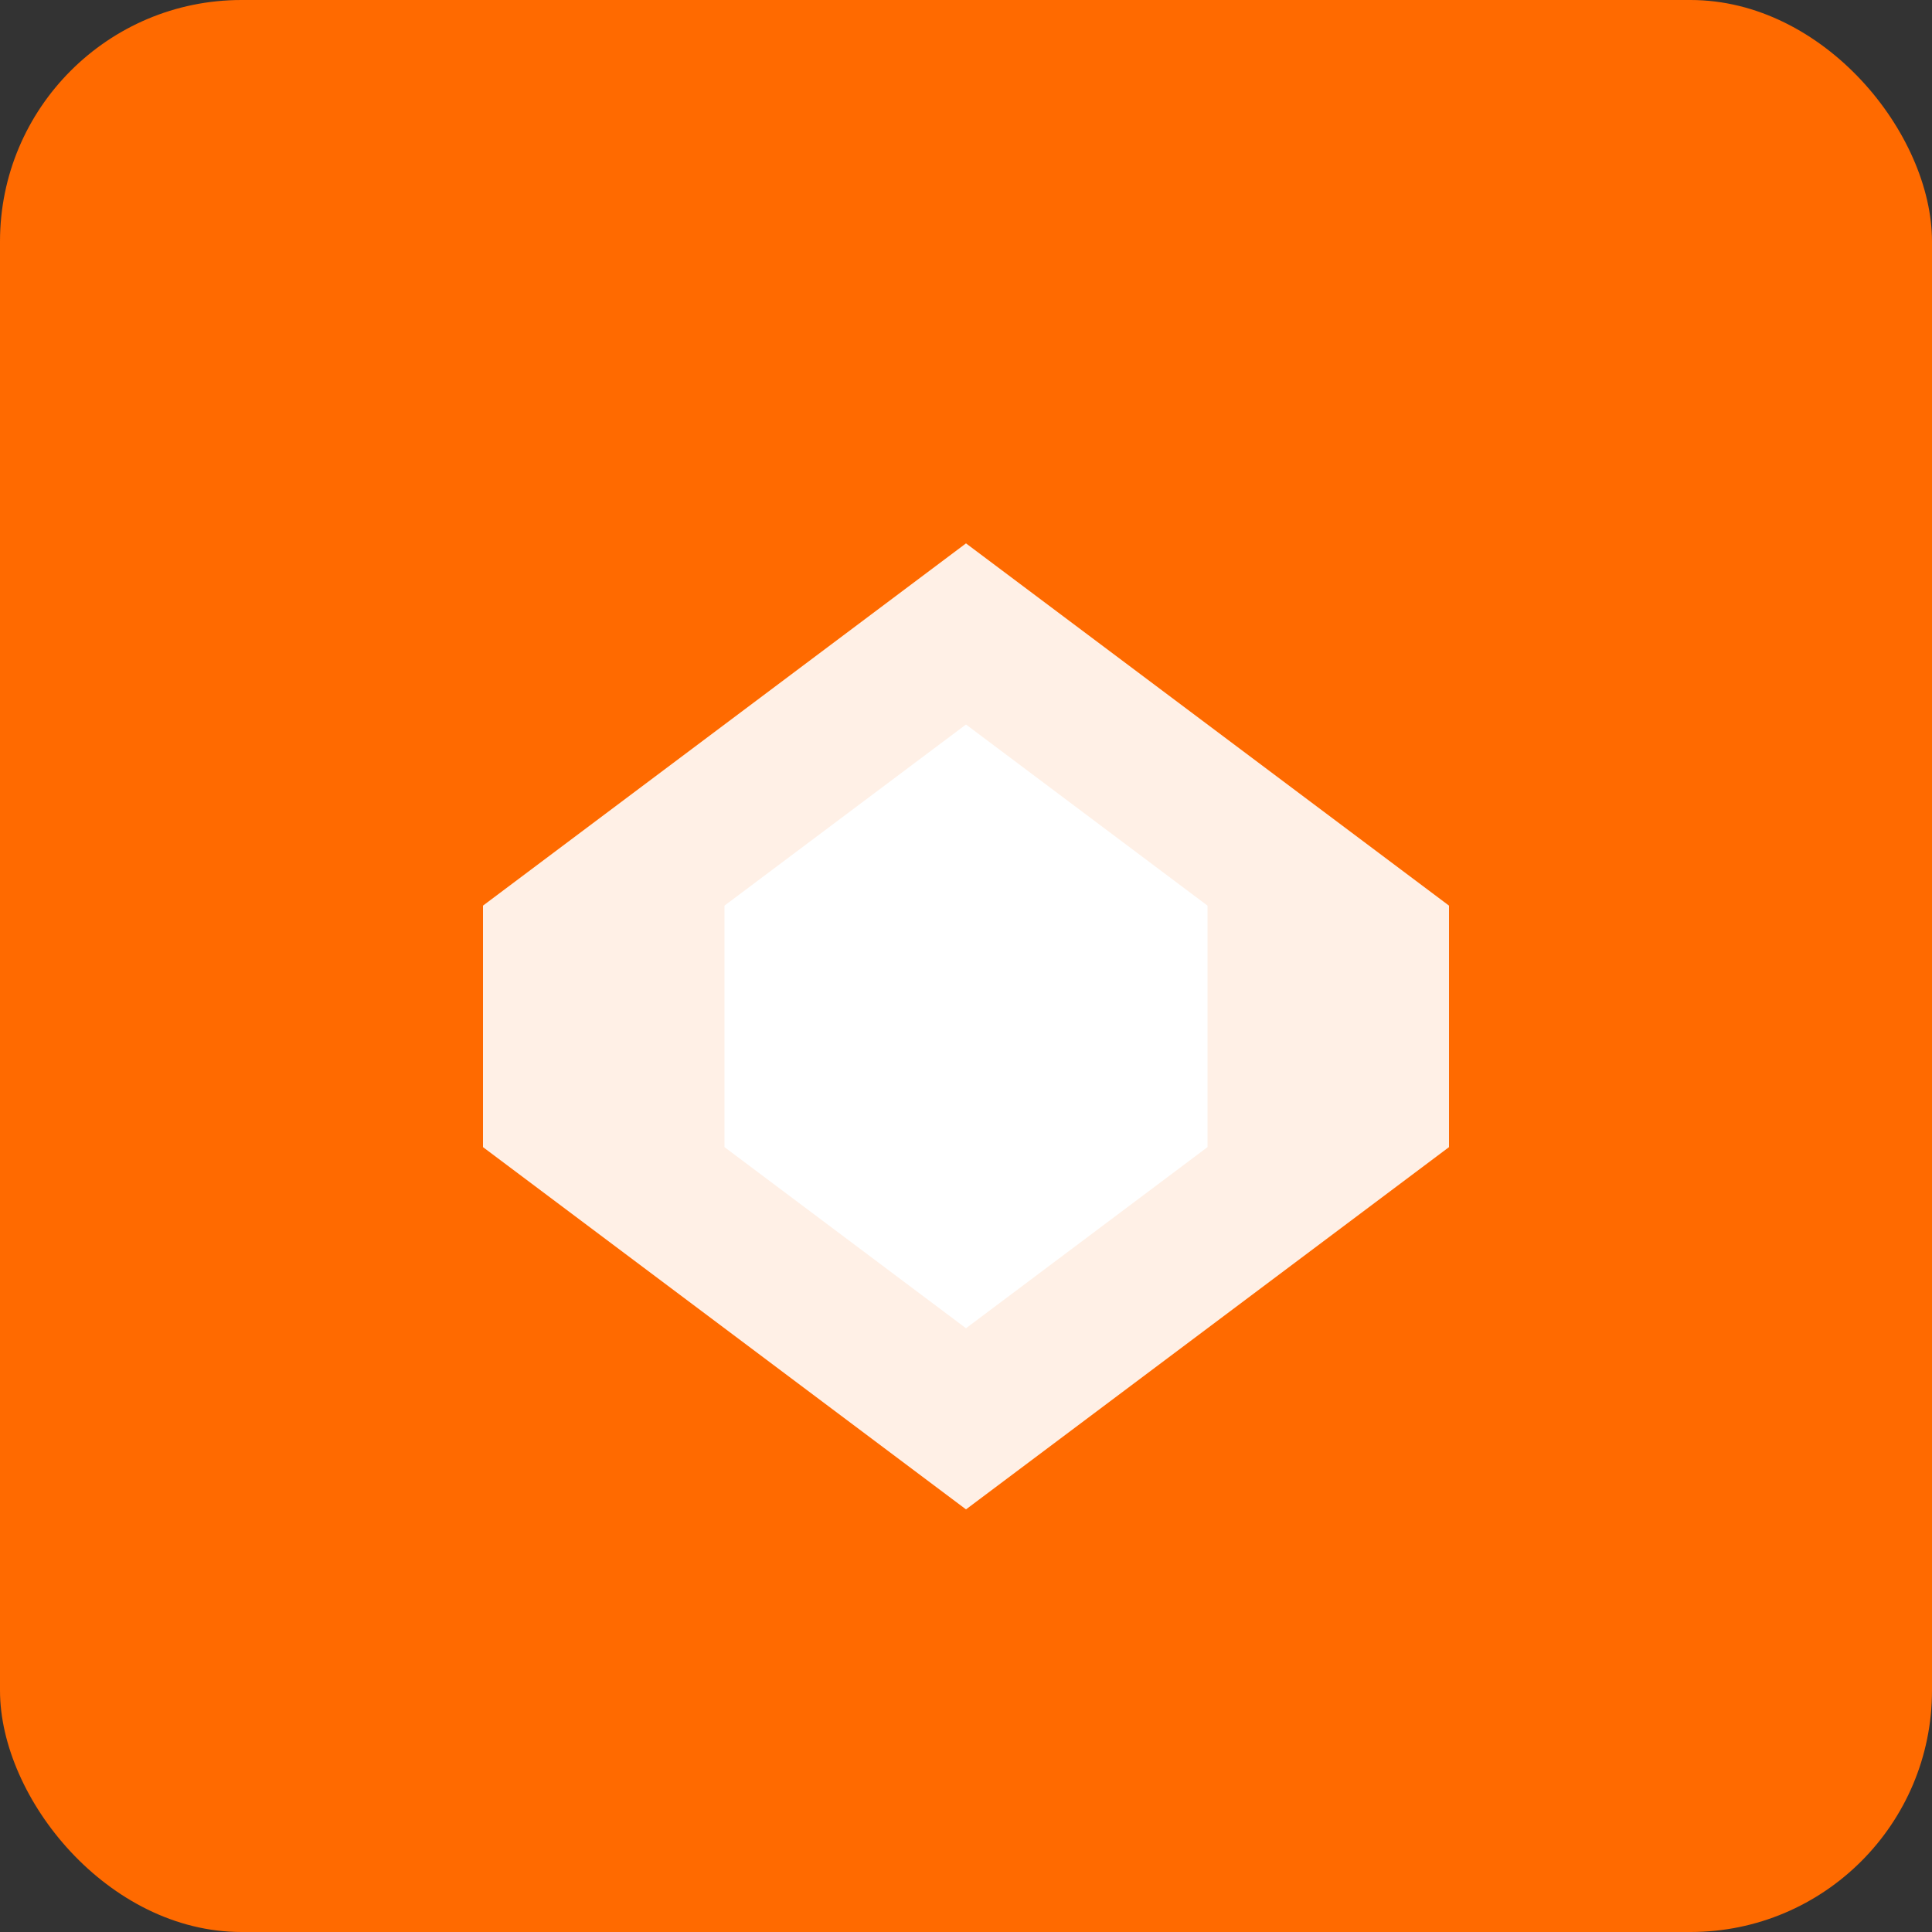<svg width="16" height="16" viewBox="0 0 16 16" fill="none" xmlns="http://www.w3.org/2000/svg">
    <rect x="0" y="0" width="16" height="16" fill="#333333" stroke="none"/>
    <rect width="16" height="16" rx="2" fill="#FF6A00"/>
    <path d="M4 7.5L8 4.5L12 7.5L12 9.5L8 12.5L4 9.5V7.5Z" fill="white" fill-opacity="0.9"/>
    <path d="M8 6L10 7.5V9.5L8 11L6 9.5V7.5L8 6Z" fill="white"/>
</svg>
